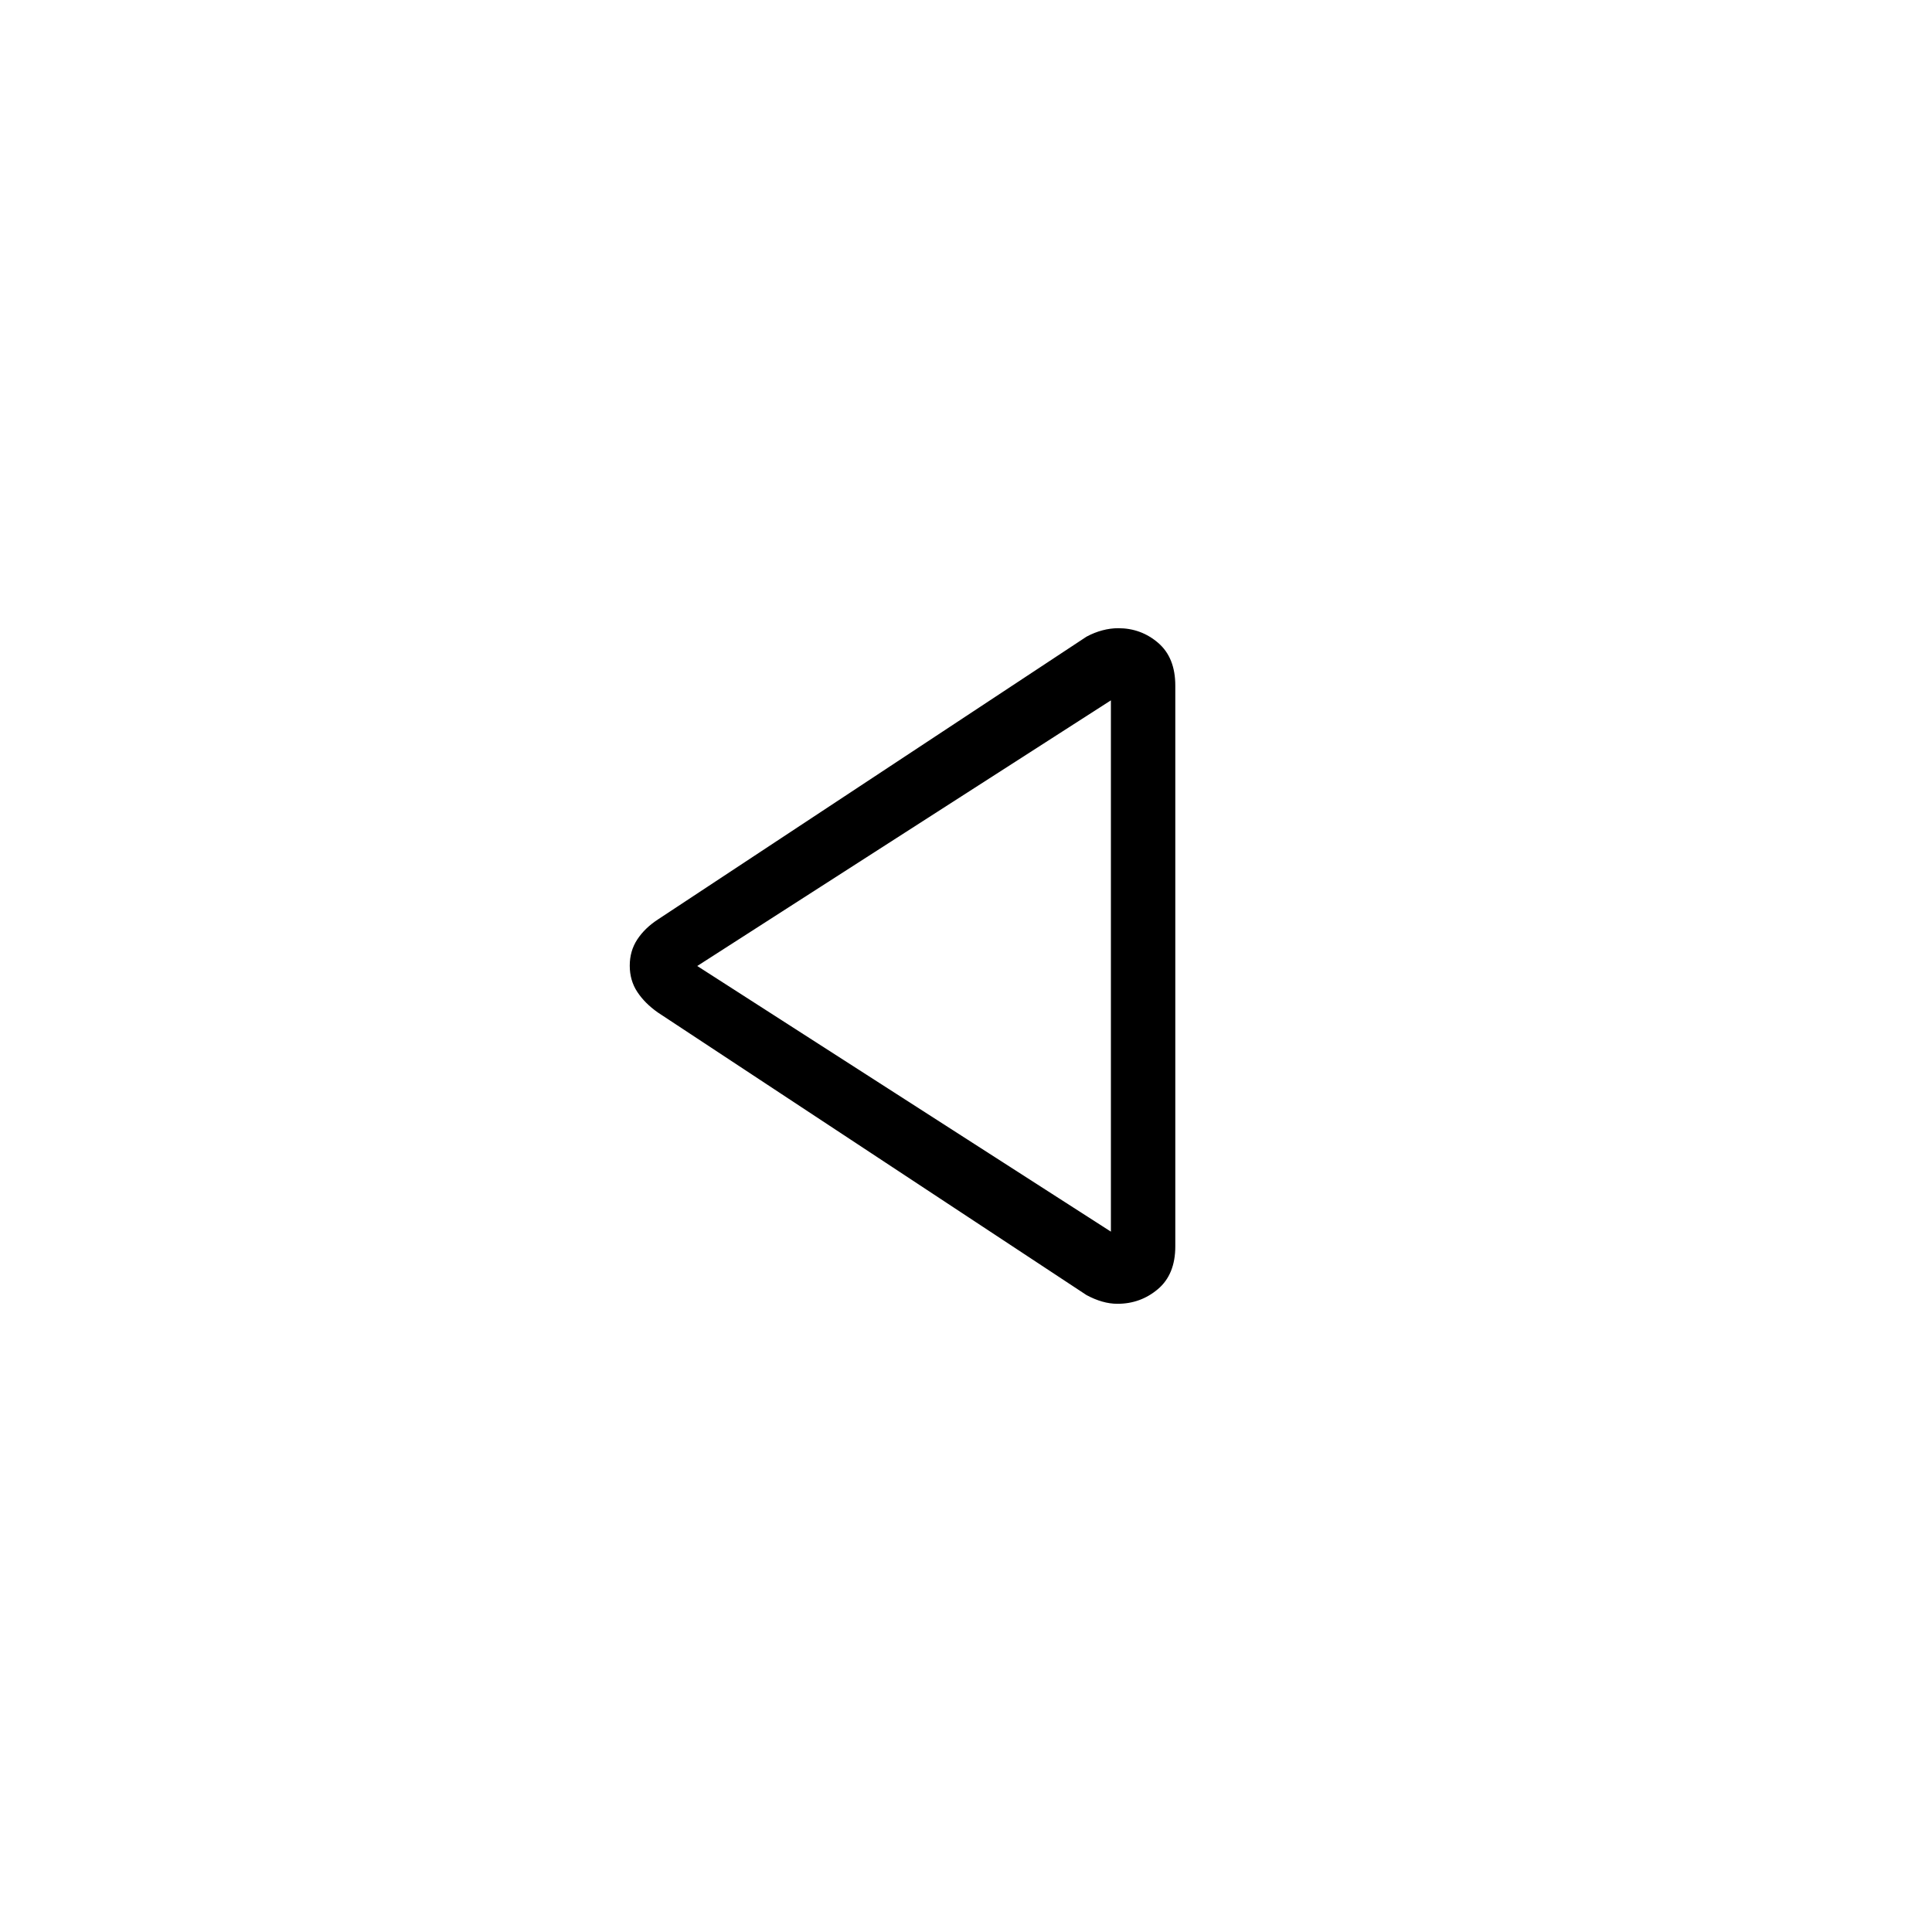 <svg xmlns="http://www.w3.org/2000/svg" height="20" viewBox="0 -960 960 960" width="20"><path d="M326.85-456.92q-6.47-4.56-10.2-10.23-3.73-5.68-3.73-13.01t3.73-13.01q3.73-5.68 10.2-9.91l213.02-140.56q3.91-2.1 7.91-3.15 4-1.06 7.91-1.06 11.33 0 19.82 7.31T584-619.3v278.6q0 13.93-8.62 21.24-8.62 7.31-20.12 7.31-3.78 0-7.64-1.12-3.85-1.11-7.76-3.22L326.85-456.92ZM551-479Zm1 131v-264L346.46-480 552-348Z"/></svg>